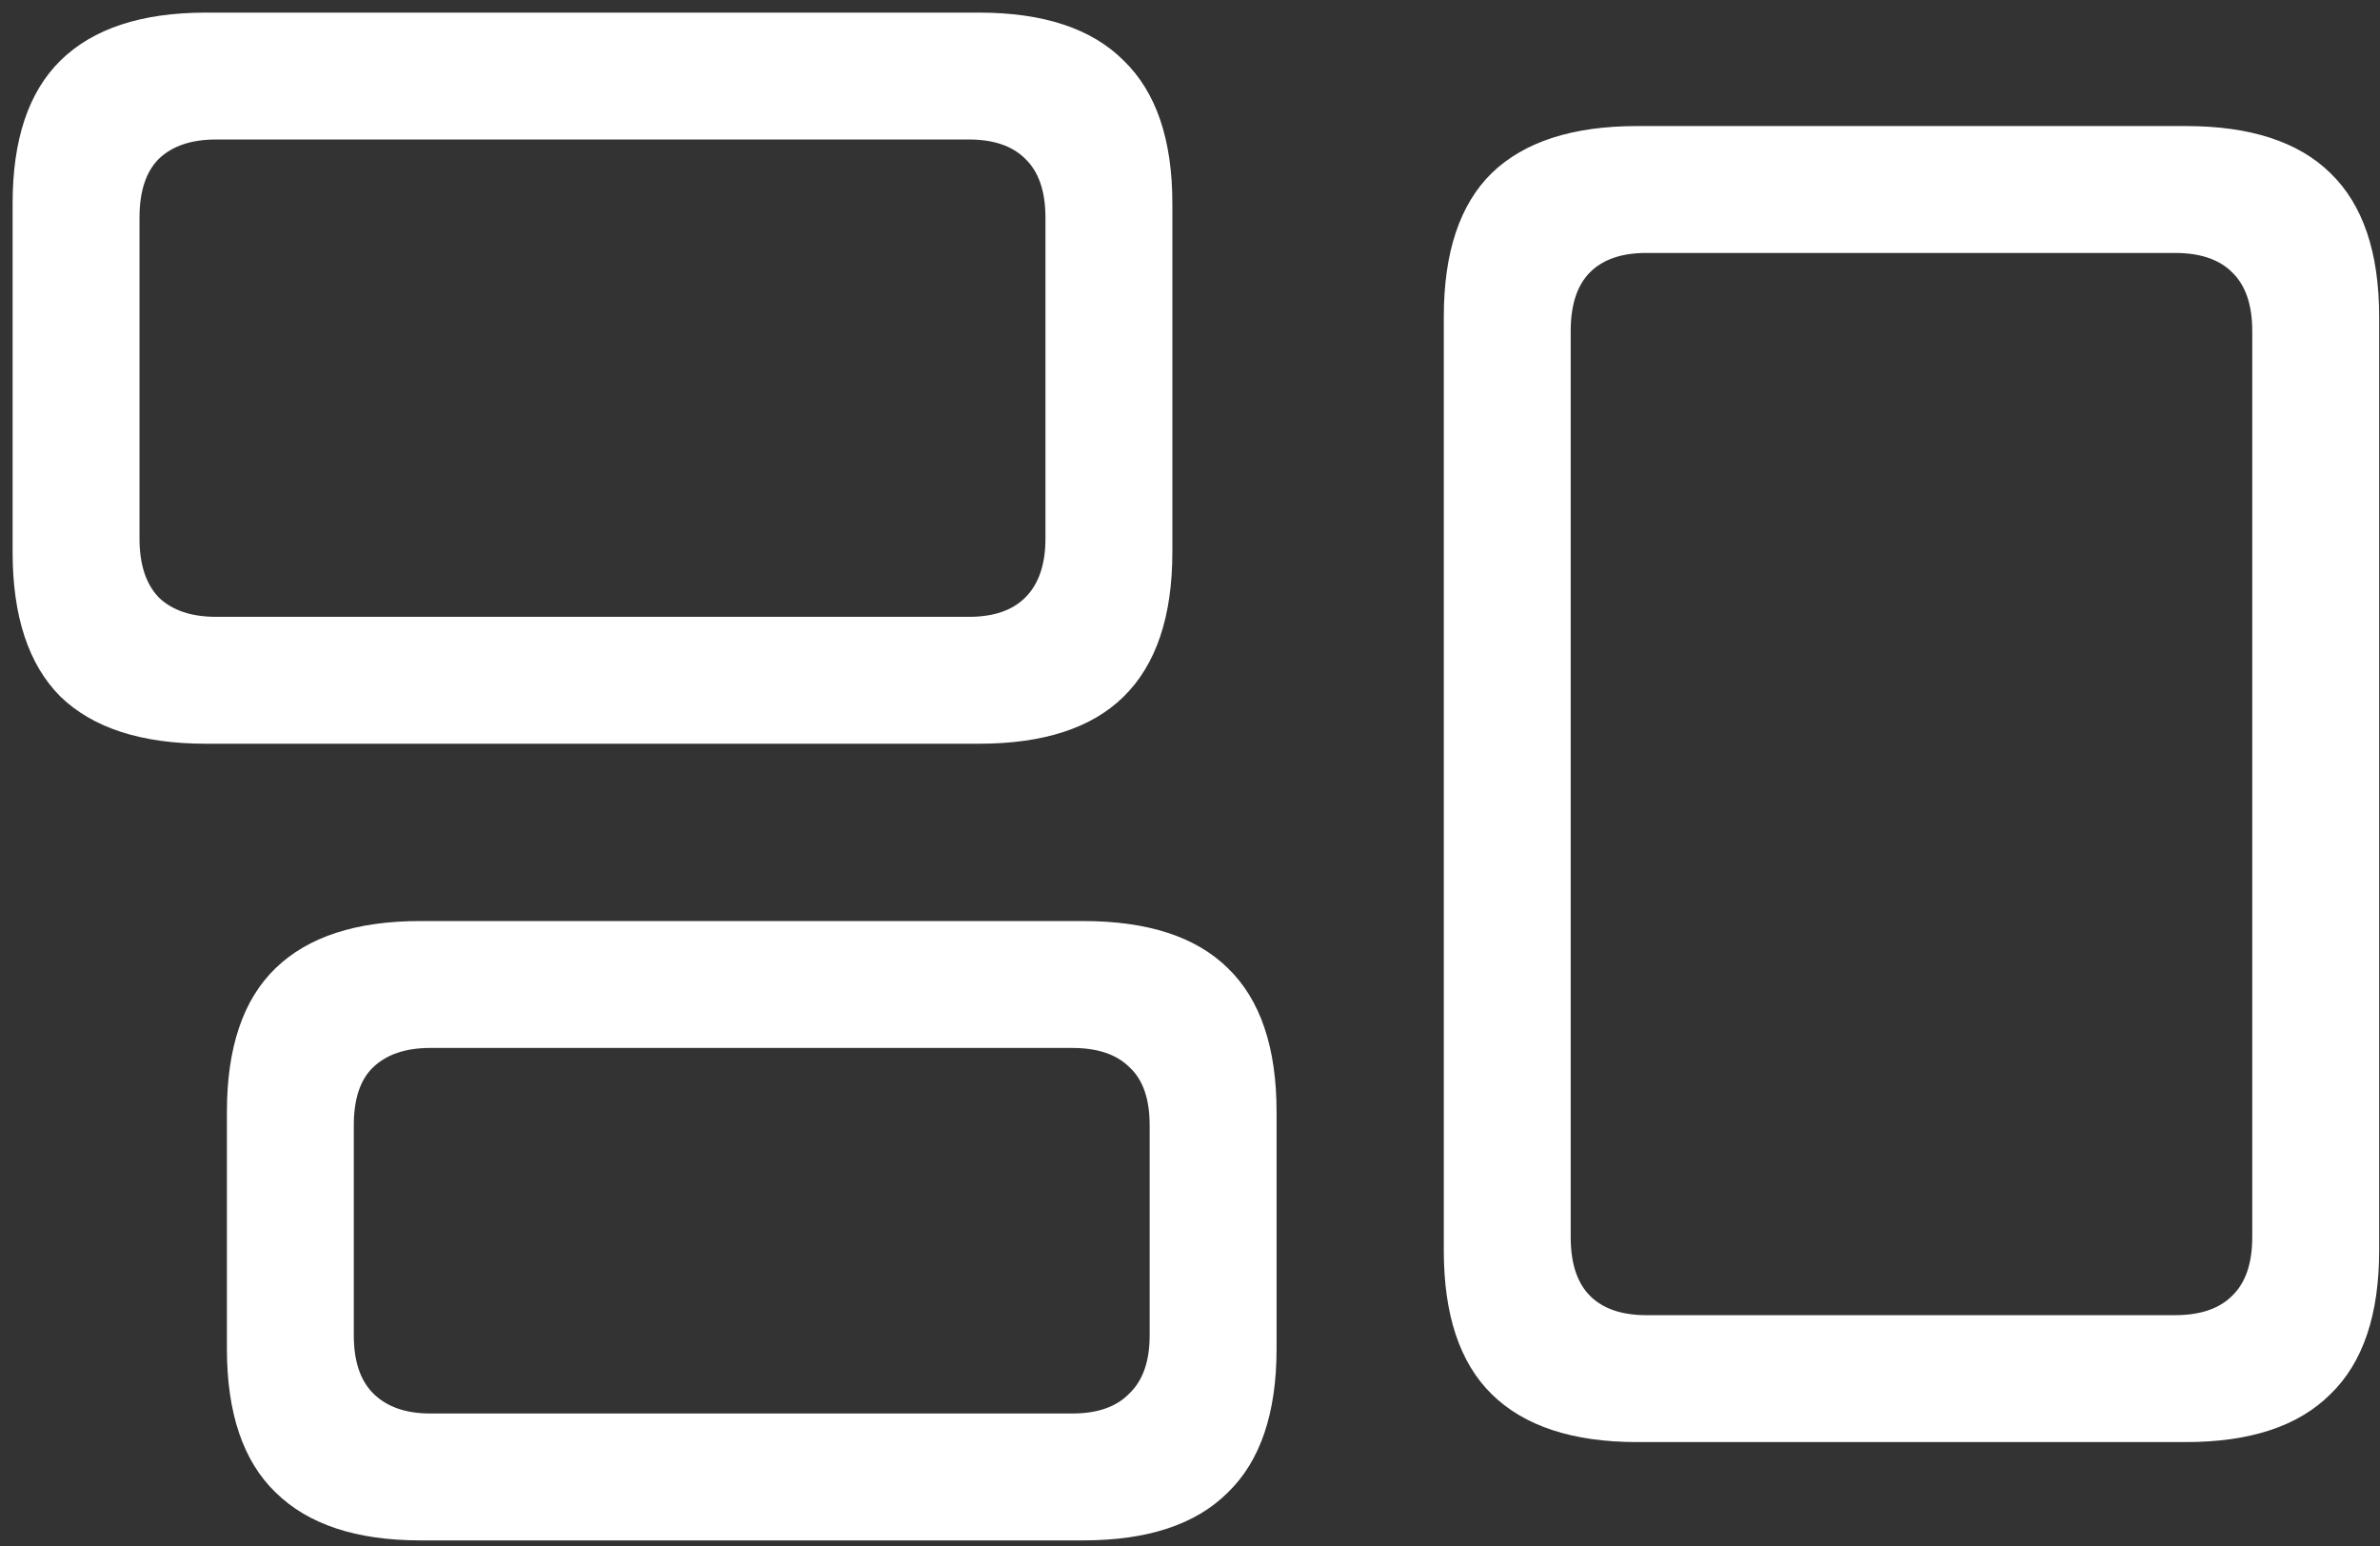 <svg width="177" height="115" viewBox="0 0 177 115" fill="none" xmlns="http://www.w3.org/2000/svg">
<rect x="0" y="0" width="177" height="115" fill="#333333" stroke="none"/>
<path d="M15.312 55.312H72.812C77.604 55.312 81.188 54.146 83.562 51.812C85.979 49.438 87.188 45.854 87.188 41.062V15.125C87.188 10.375 85.979 6.833 83.562 4.5C81.188 2.125 77.604 0.938 72.812 0.938H15.312C10.521 0.938 6.917 2.125 4.5 4.5C2.125 6.833 0.938 10.375 0.938 15.125V41.062C0.938 45.854 2.125 49.438 4.5 51.812C6.917 54.146 10.521 55.312 15.312 55.312ZM16.062 45.875C14.229 45.875 12.812 45.396 11.812 44.438C10.854 43.438 10.375 41.979 10.375 40.062V16.188C10.375 14.229 10.854 12.771 11.812 11.812C12.812 10.854 14.229 10.375 16.062 10.375H72.062C73.896 10.375 75.292 10.854 76.25 11.812C77.25 12.771 77.75 14.229 77.75 16.188V40.062C77.75 41.979 77.25 43.438 76.25 44.438C75.292 45.396 73.896 45.875 72.062 45.875H16.062ZM31.25 114.562H80.562C85.354 114.562 88.938 113.375 91.312 111C93.729 108.667 94.938 105.104 94.938 100.312V82.688C94.938 77.896 93.729 74.333 91.312 72C88.938 69.667 85.354 68.5 80.562 68.5H31.25C26.5 68.5 22.917 69.667 20.5 72C18.083 74.333 16.875 77.896 16.875 82.688V100.312C16.875 105.104 18.083 108.667 20.5 111C22.917 113.375 26.5 114.562 31.25 114.562ZM32 105.125C30.167 105.125 28.75 104.625 27.75 103.625C26.792 102.667 26.312 101.229 26.312 99.312V83.688C26.312 81.729 26.792 80.292 27.75 79.375C28.75 78.417 30.167 77.938 32 77.938H79.75C81.625 77.938 83.042 78.417 84 79.375C85 80.292 85.5 81.729 85.5 83.688V99.312C85.5 101.229 85 102.667 84 103.625C83.042 104.625 81.625 105.125 79.75 105.125H32ZM121.75 107.25H162.562C167.354 107.25 170.938 106.062 173.312 103.688C175.729 101.354 176.938 97.792 176.938 93V23.562C176.938 18.771 175.729 15.208 173.312 12.875C170.938 10.542 167.354 9.375 162.562 9.375H121.75C116.958 9.375 113.354 10.542 110.938 12.875C108.562 15.208 107.375 18.771 107.375 23.562V93C107.375 97.792 108.562 101.354 110.938 103.688C113.354 106.062 116.958 107.25 121.75 107.25ZM122.438 97.812C120.604 97.812 119.208 97.333 118.25 96.375C117.292 95.417 116.812 93.958 116.812 92V24.625C116.812 22.667 117.292 21.208 118.25 20.25C119.208 19.292 120.604 18.812 122.438 18.812H161.75C163.625 18.812 165.042 19.292 166 20.25C167 21.208 167.5 22.667 167.5 24.625V92C167.5 93.958 167 95.417 166 96.375C165.042 97.333 163.625 97.812 161.75 97.812H122.438Z" fill="white"/>
</svg>
